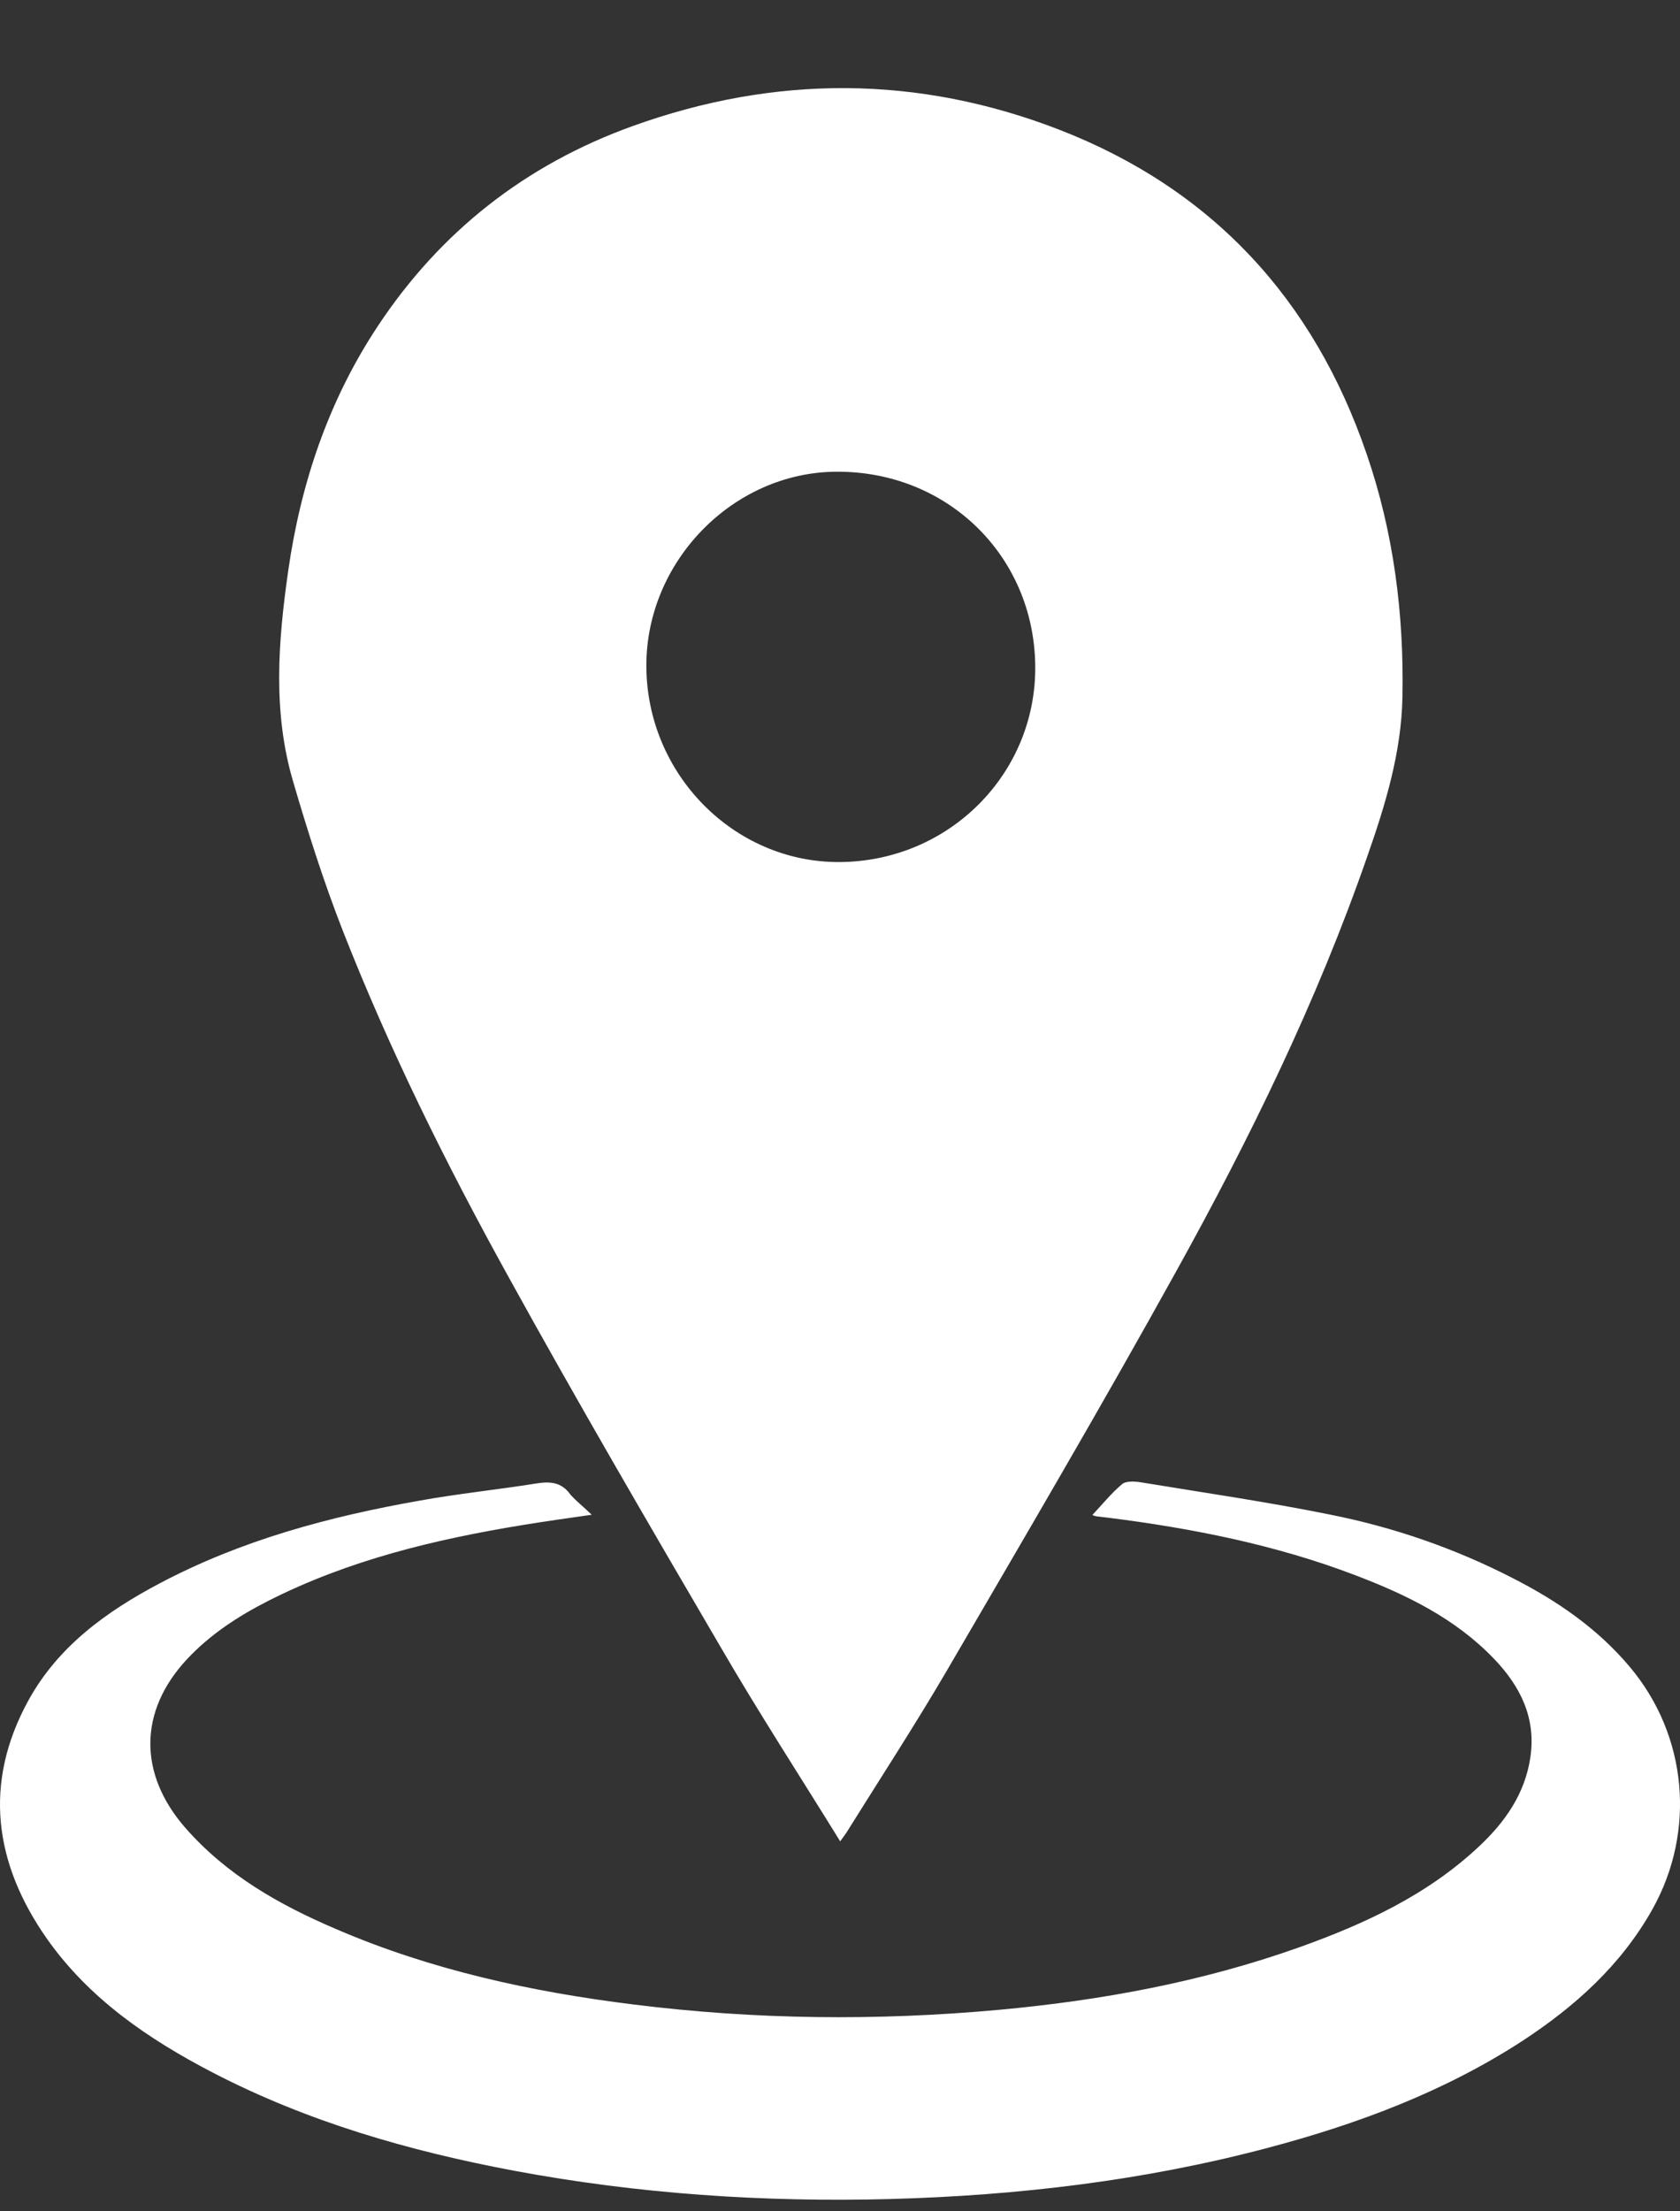 <svg width="19" height="25" viewBox="0 0 19 25" fill="none" xmlns="http://www.w3.org/2000/svg">
<rect x="0" y="0" width="19" height="25" fill="#333333" stroke="none"/>
<path d="M9.502 20.817C9.041 20.071 8.577 19.356 8.15 18.621C7.333 17.225 6.519 15.829 5.739 14.414C5.041 13.152 4.401 11.859 3.874 10.515C3.66 9.966 3.481 9.403 3.316 8.839C3.083 8.053 3.145 7.255 3.259 6.457C3.401 5.464 3.714 4.532 4.27 3.691C4.981 2.615 5.949 1.86 7.153 1.426C8.765 0.845 10.382 0.848 11.979 1.466C13.704 2.135 14.857 3.379 15.457 5.135C15.762 6.022 15.879 6.943 15.861 7.878C15.85 8.504 15.668 9.099 15.463 9.683C14.896 11.316 14.139 12.863 13.305 14.368C12.465 15.886 11.586 17.382 10.712 18.881C10.347 19.505 9.952 20.111 9.57 20.723C9.553 20.749 9.536 20.769 9.502 20.817ZM7.31 7.535C7.316 8.753 8.301 9.751 9.493 9.746C10.732 9.74 11.722 8.748 11.708 7.526C11.694 6.282 10.712 5.324 9.456 5.333C8.286 5.341 7.304 6.351 7.31 7.535Z" fill="white"/>
<path d="M6.692 17.125C6.419 17.165 6.163 17.199 5.907 17.242C4.91 17.405 3.937 17.64 3.031 18.1C2.693 18.272 2.374 18.48 2.112 18.761C1.568 19.347 1.565 20.053 2.092 20.66C2.562 21.198 3.159 21.535 3.803 21.81C4.879 22.273 6.012 22.519 7.168 22.662C8.543 22.834 9.918 22.848 11.298 22.722C12.454 22.616 13.59 22.407 14.686 22.018C15.432 21.752 16.143 21.424 16.73 20.872C17.023 20.597 17.248 20.277 17.308 19.865C17.373 19.421 17.194 19.064 16.898 18.755C16.459 18.297 15.907 18.029 15.326 17.808C14.427 17.465 13.487 17.279 12.537 17.159C12.488 17.153 12.443 17.148 12.394 17.142C12.38 17.139 12.369 17.133 12.354 17.128C12.465 17.01 12.568 16.882 12.69 16.779C12.736 16.741 12.835 16.747 12.907 16.759C13.618 16.876 14.33 16.979 15.036 17.122C15.759 17.265 16.454 17.505 17.111 17.843C17.609 18.097 18.065 18.409 18.429 18.841C19.084 19.616 19.184 20.703 18.686 21.589C18.33 22.221 17.811 22.685 17.217 23.074C16.331 23.649 15.358 24.012 14.344 24.281C12.944 24.653 11.517 24.821 10.071 24.861C8.639 24.899 7.219 24.804 5.813 24.541C4.628 24.318 3.481 23.989 2.405 23.431C1.679 23.054 1.007 22.596 0.529 21.916C-0.066 21.066 -0.191 20.162 0.318 19.23C0.654 18.615 1.201 18.22 1.807 17.9C2.732 17.411 3.726 17.145 4.748 16.965C5.181 16.887 5.619 16.842 6.055 16.773C6.214 16.747 6.348 16.75 6.453 16.899C6.519 16.973 6.604 17.039 6.692 17.125Z" fill="white"/>
</svg>
